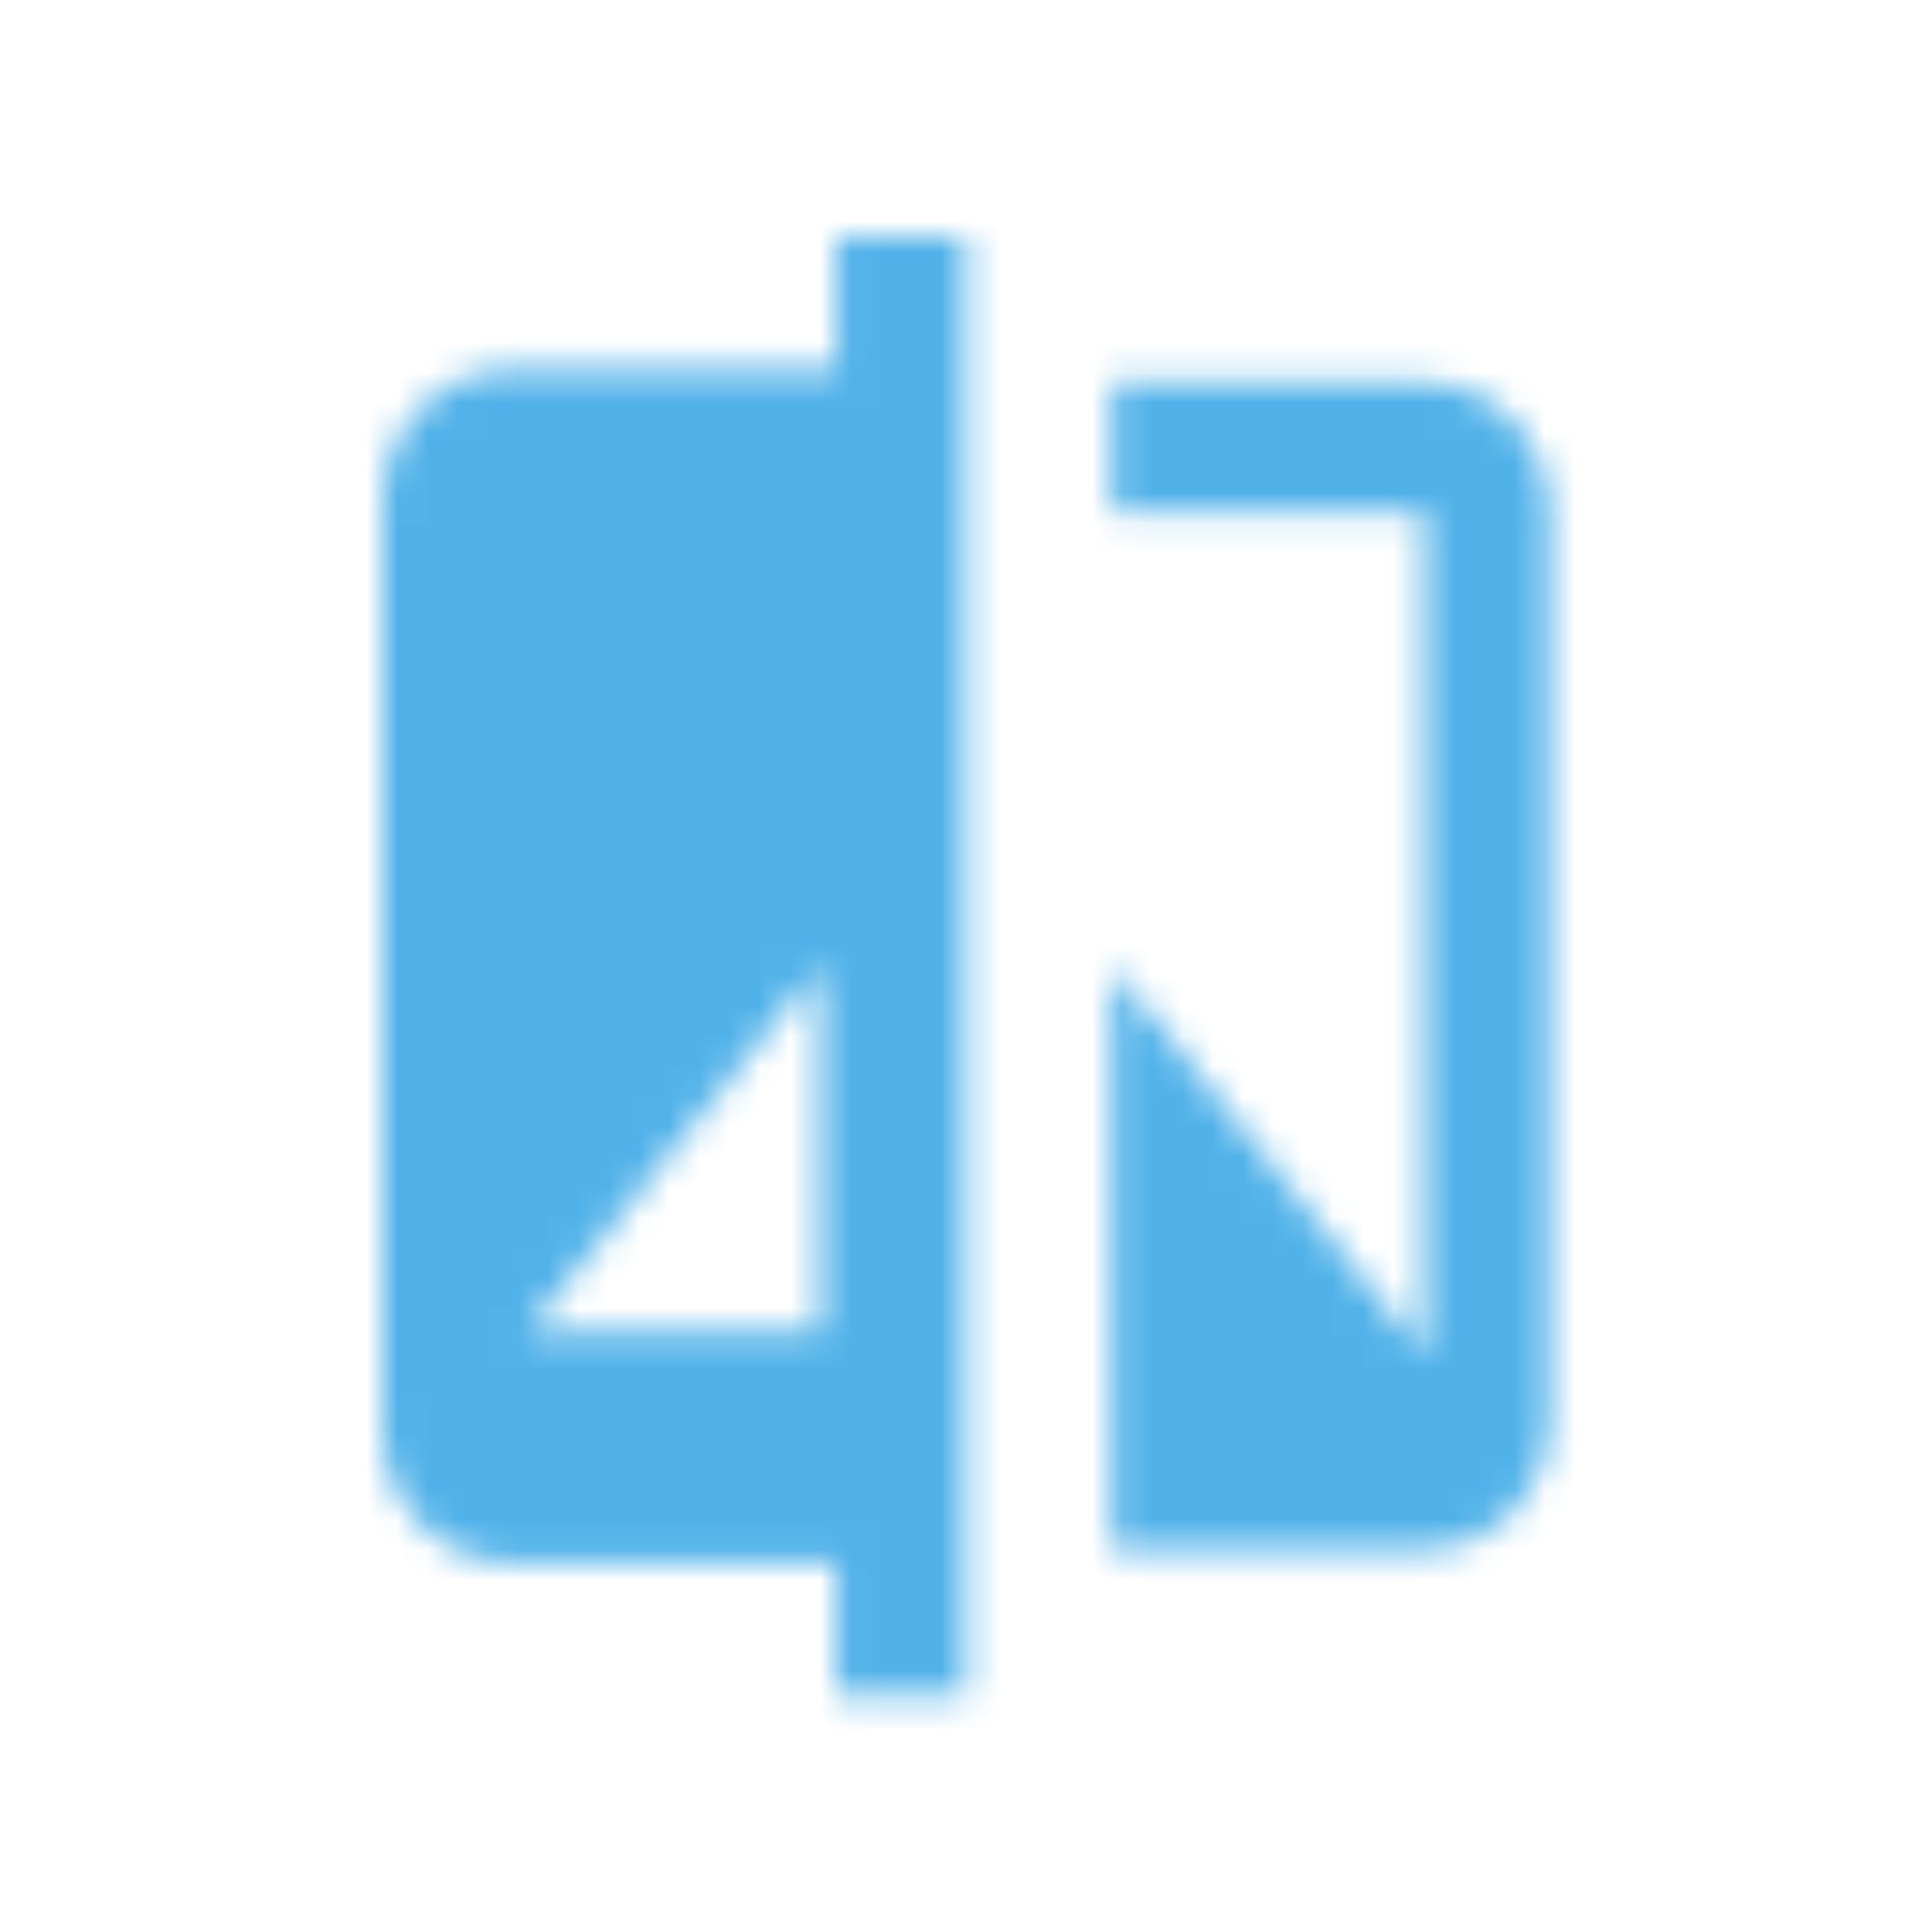 <?xml version="1.0" encoding="UTF-8"?>
<svg width="64px" height="64px" viewBox="0 0 64 64" version="1.1" xmlns="http://www.w3.org/2000/svg" xmlns:xlink="http://www.w3.org/1999/xlink">
    <!-- Generator: Sketch 55.2 (78181) - https://sketchapp.com -->
    <title>compare-white</title>
    <desc>Created with Sketch.</desc>
    <defs>
        <path d="M15.037,4.394 L4.296,4.394 C1.933,4.394 0,6.371 0,8.788 L0,39.545 C0,41.962 1.933,43.939 4.296,43.939 L15.037,43.939 L15.037,48.333 L19.333,48.333 L19.333,0 L15.037,0 L15.037,4.394 Z M14.5,36.25 L4.833,36.25 L14.5,24.167 L14.5,36.25 Z M34.524,4.833 L24.167,4.833 L24.167,9.13 L34.524,9.13 L34.524,37.056 L24.167,24.167 L24.167,43.5 L34.524,43.5 C36.802,43.5 38.667,41.567 38.667,39.204 L38.667,9.13 C38.667,6.767 36.802,4.833 34.524,4.833 Z" id="path-1"></path>
    </defs>
    <g id="Page-1" stroke="none" stroke-width="1" fill="none" fill-rule="evenodd">
        <g id="compare-white">
            <g id="Group">
                <g id="ic/compare" transform="translate(3, 3)">
                    <g id="ic_compare_24px" transform="translate(9.667, 4.833)">
                        <mask id="mask-2" fill="white">
                            <use xlink:href="#path-1"></use>
                        </mask>
                        <g id="Shape" fill-rule="nonzero"></g>
                        <g id="c/blue" mask="url(#mask-2)" fill="#51B2E9">
                            <g transform="translate(-9.667, -4.833)" id="Shape">
                                <rect x="0" y="0" width="58" height="58"></rect>
                            </g>
                        </g>
                    </g>
                </g>
            </g>
        </g>
    </g>
</svg>